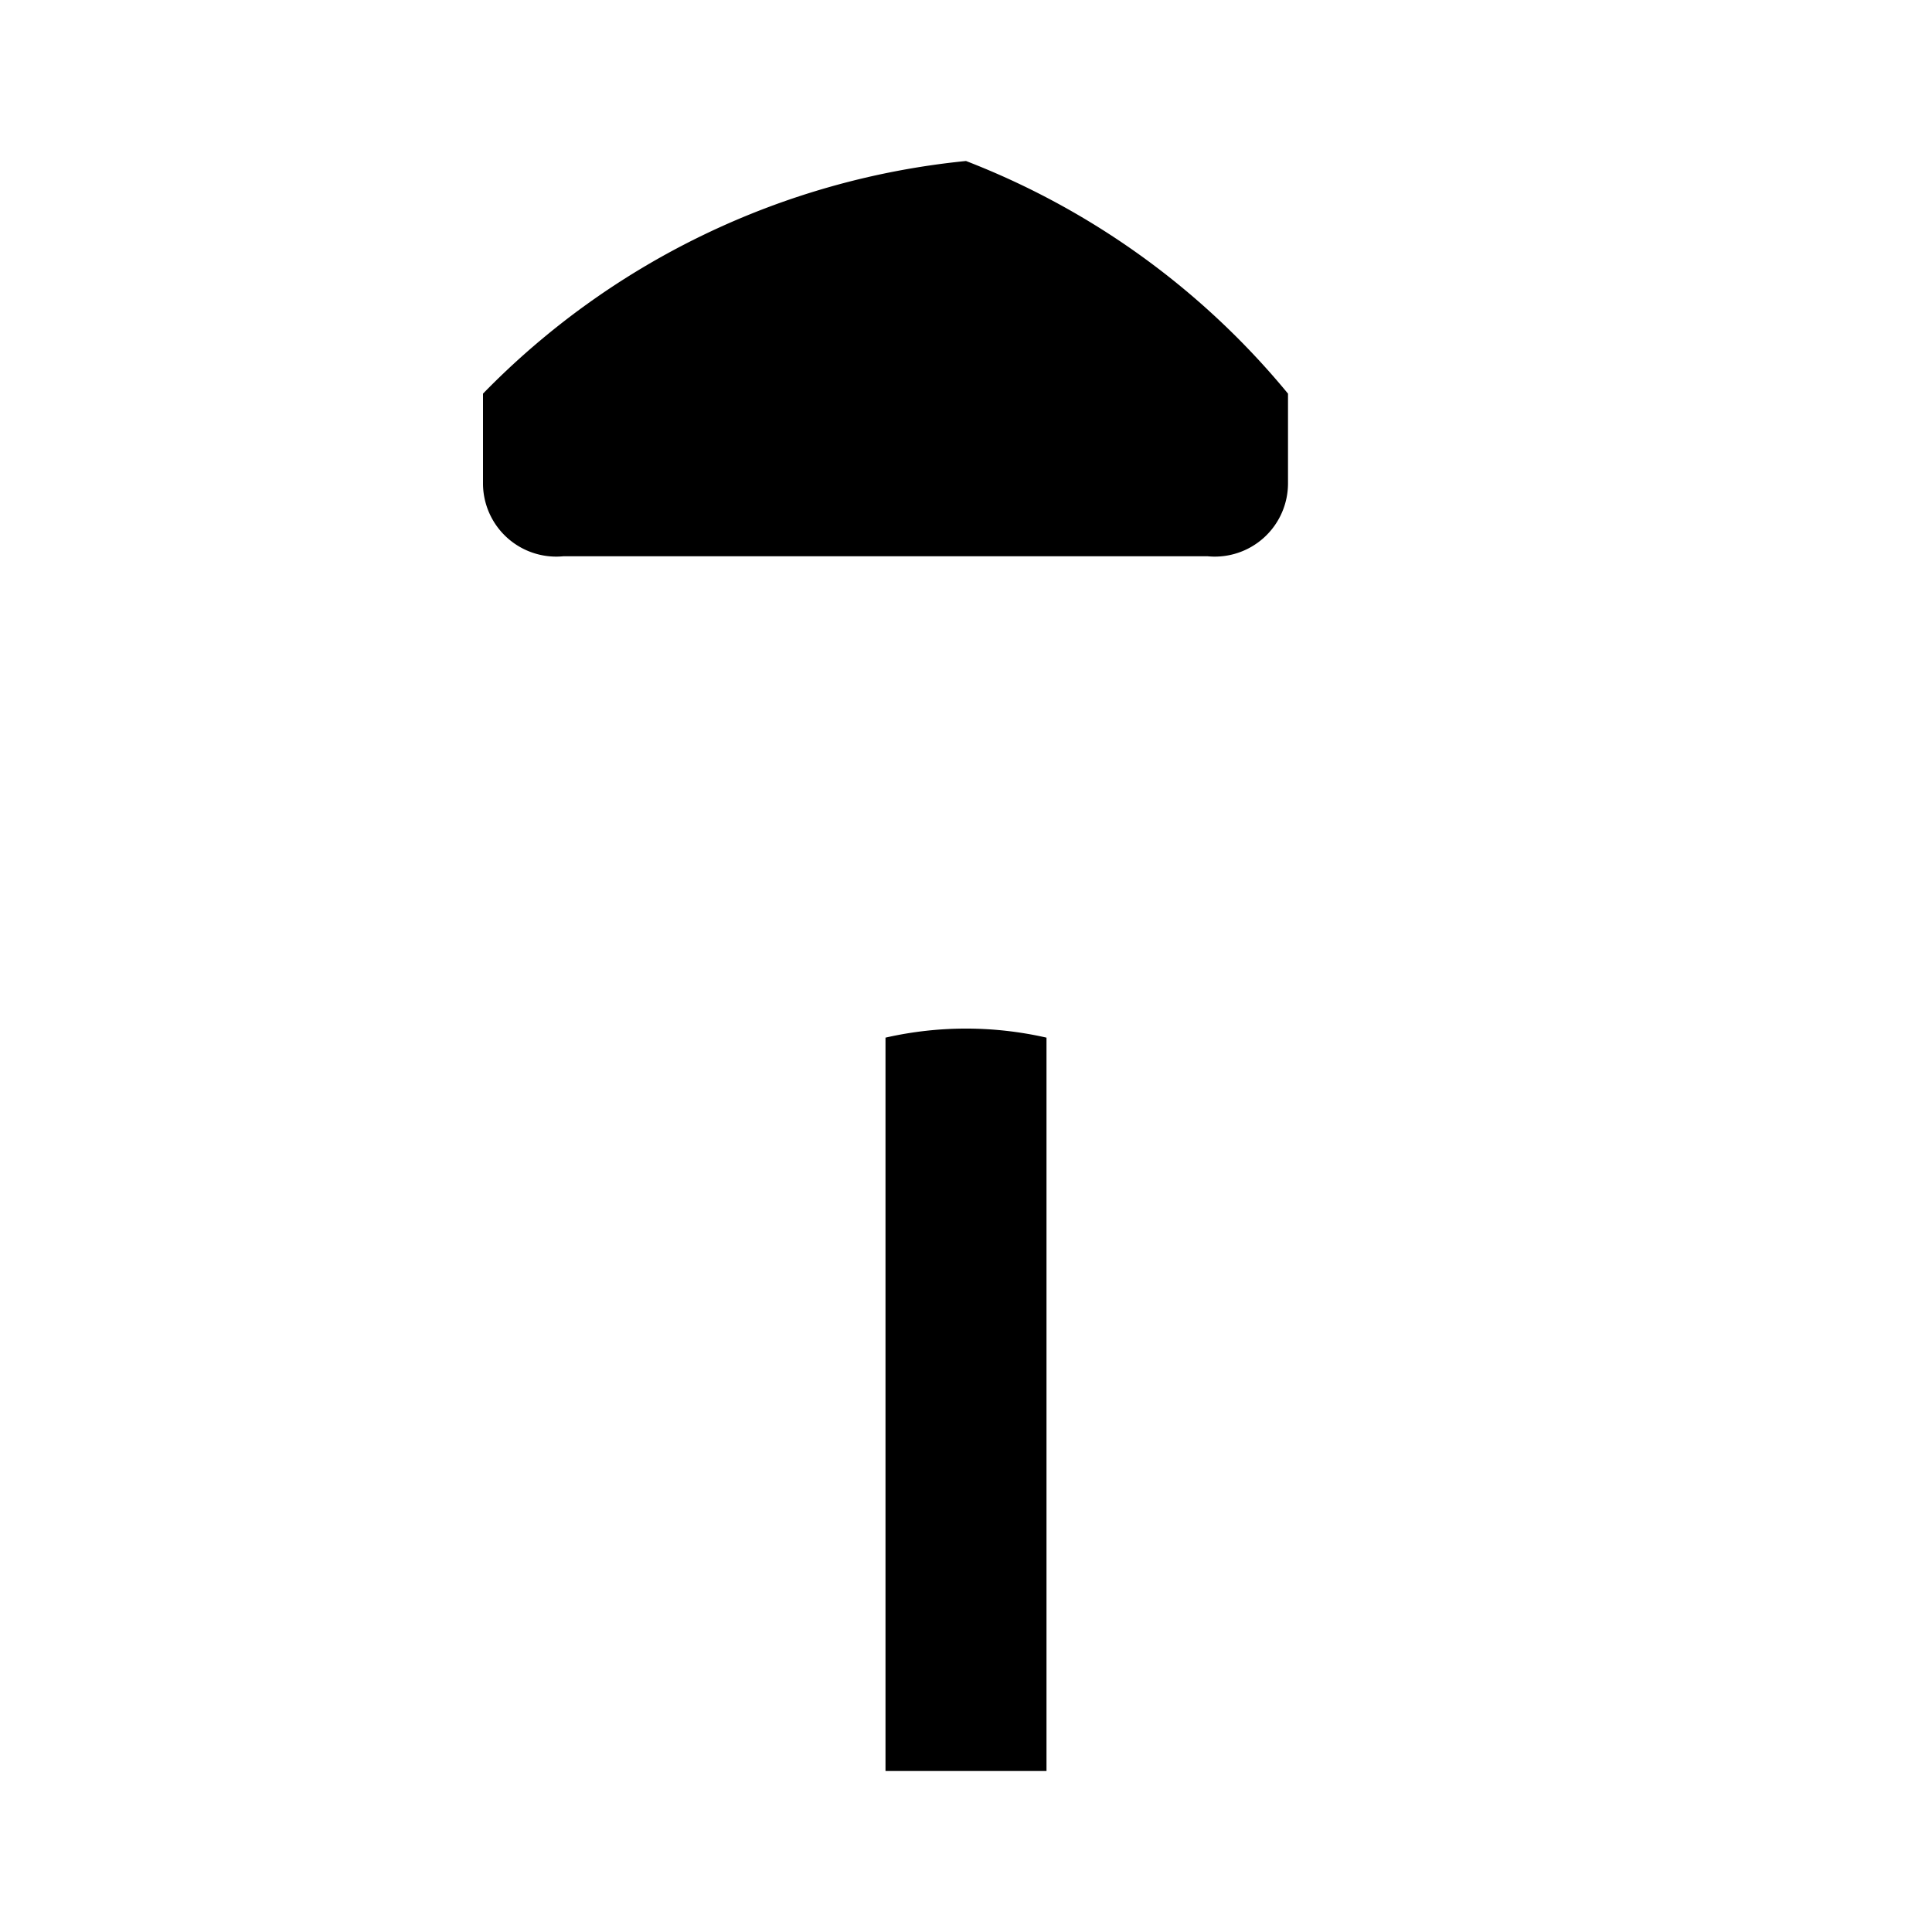 <svg xmlns="http://www.w3.org/2000/svg" viewBox="0 0 24 24" class="icon icon-witch-hat">
  <path d="M12,2A9.72,9.72,0,0,0,6,4.89V6a.91.91,0,0,0,1,.91h8A.91.91,0,0,0,16,6V4.89A9.72,9.72,0,0,0,12,2Z"></path>
  <path d="M11,12.89V22h2V12.89a4.5,4.5,0,0,0-2,0Z"></path>
</svg>